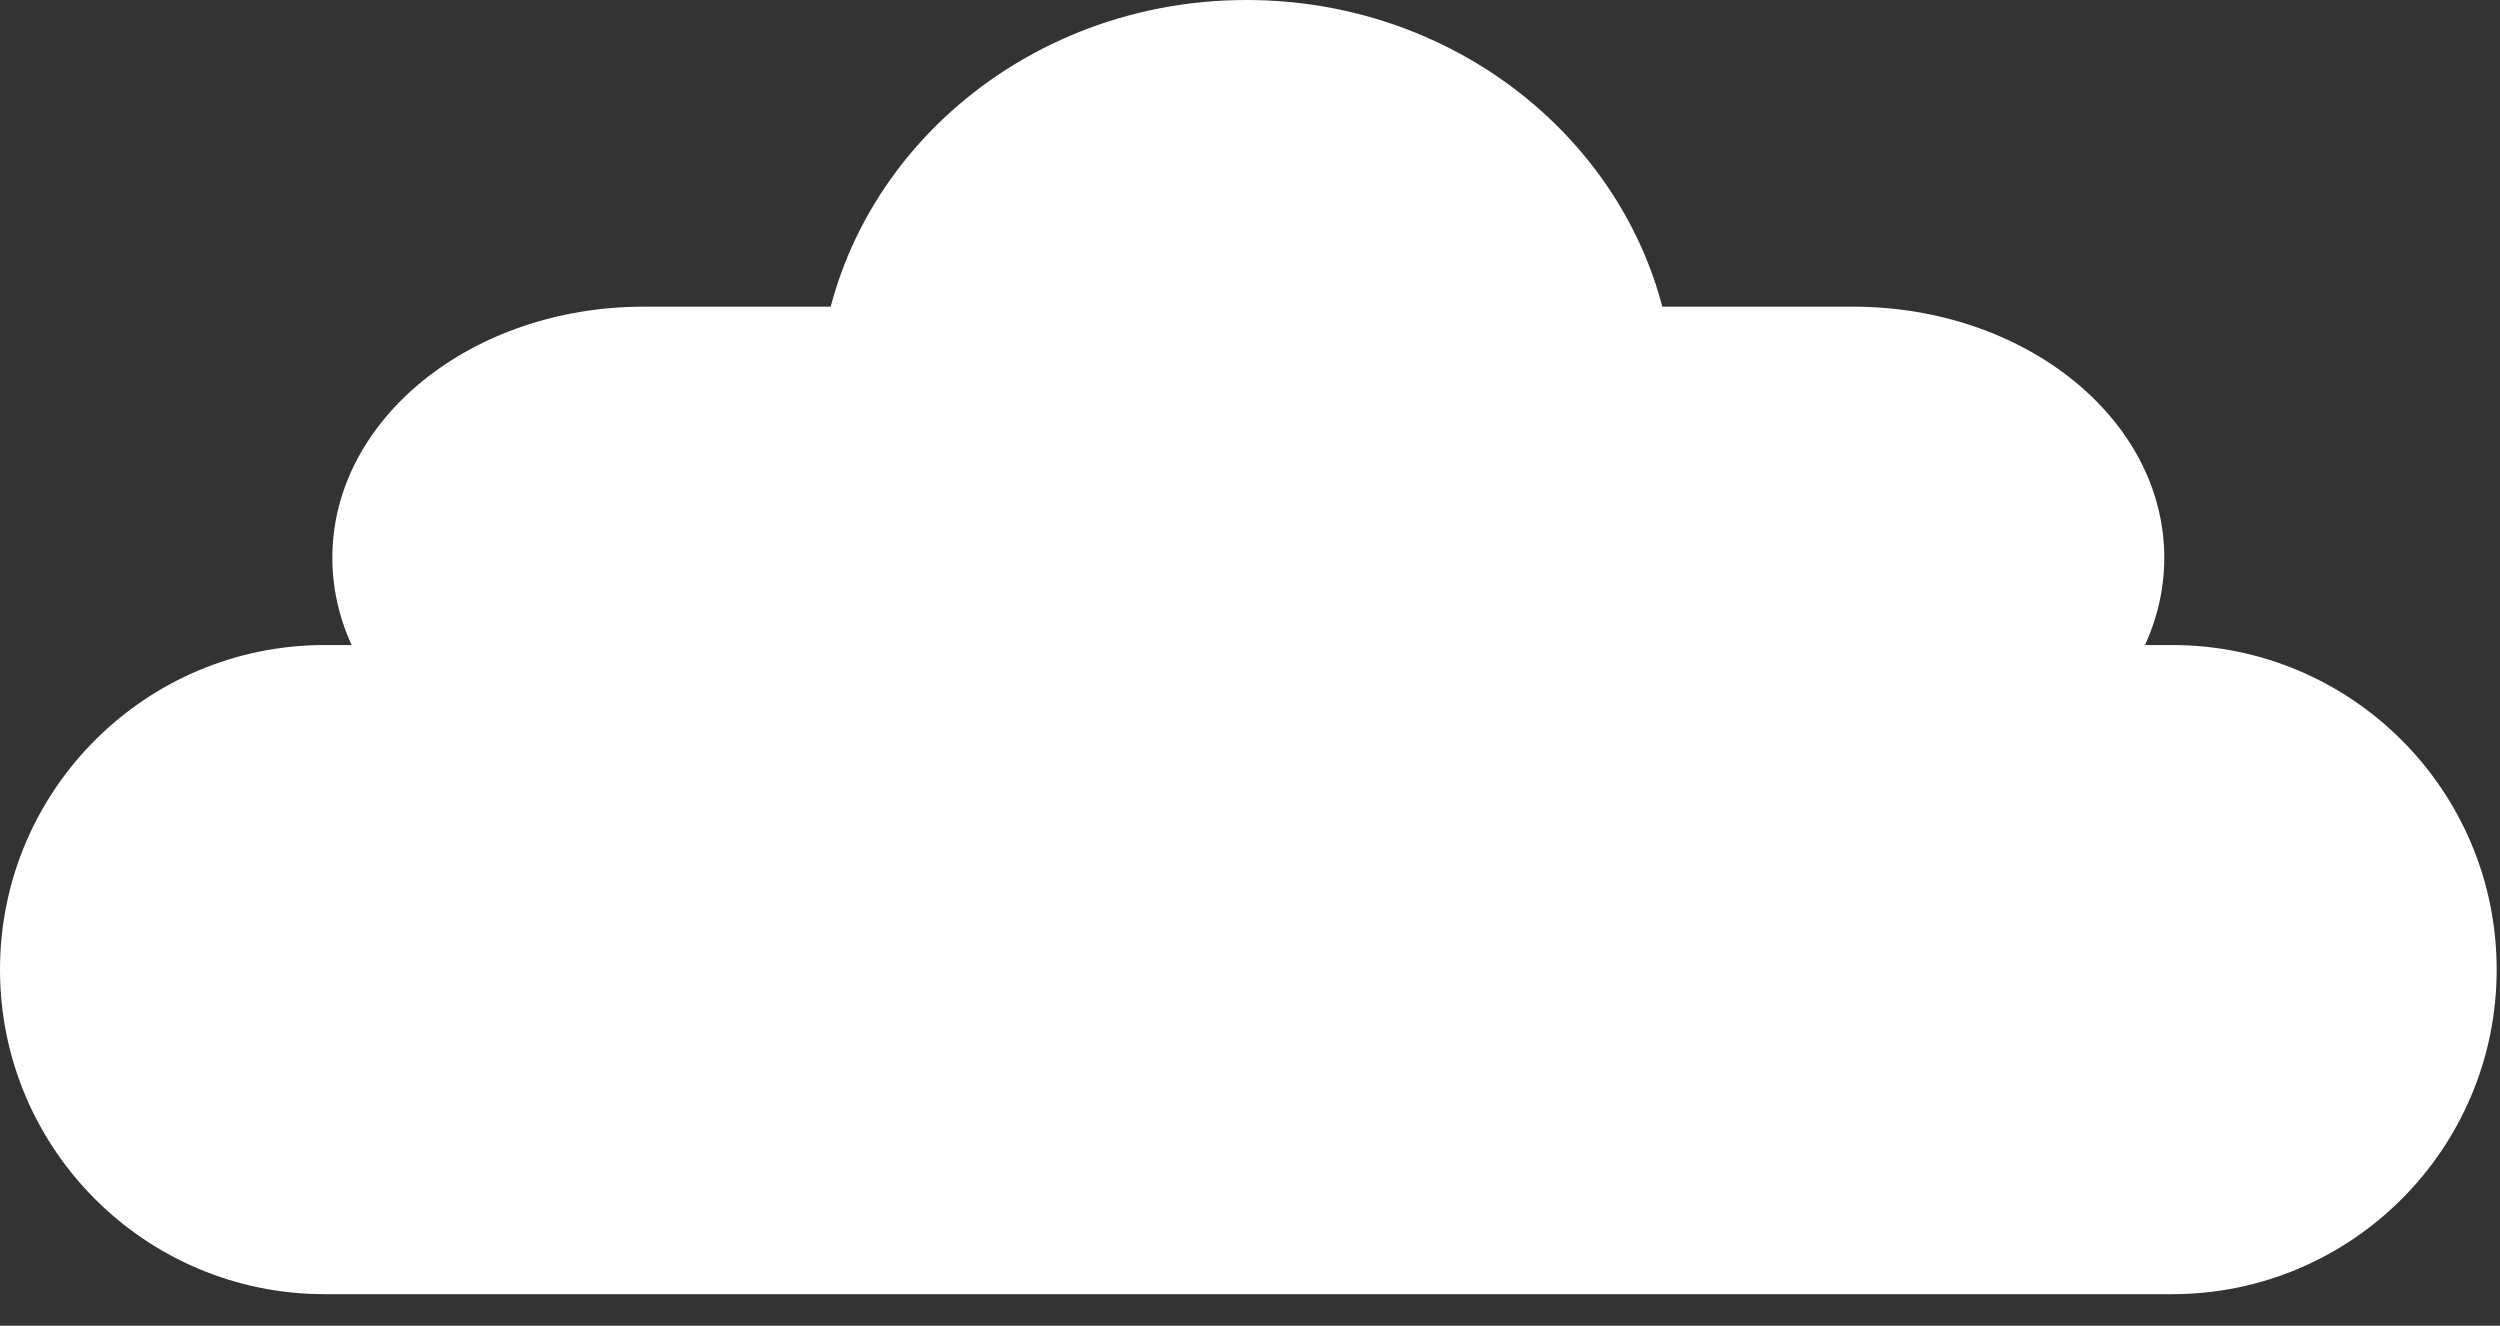 <svg width="66" height="35" viewBox="0 0 66 35" fill="none" xmlns="http://www.w3.org/2000/svg">
<rect x="0" y="0" width="66" height="35" fill="#333333" stroke="none"/>
<path fill-rule="evenodd" clip-rule="evenodd" d="M65.912 25.598C65.912 30.331 62.078 34.166 57.343 34.166H8.57C3.838 34.166 0 30.331 0 25.598C0 20.865 3.838 17.029 8.57 17.029H57.343C62.078 17.029 65.912 20.865 65.912 25.598Z" fill="white"/>
<path fill-rule="evenodd" clip-rule="evenodd" d="M57.137 14.725C57.137 18.389 53.456 21.354 48.917 21.354H16.997C12.456 21.354 8.774 18.388 8.774 14.725C8.774 11.062 12.456 8.096 16.997 8.096H48.917C53.456 8.096 57.137 11.063 57.137 14.725Z" fill="white"/>
<path fill-rule="evenodd" clip-rule="evenodd" d="M44.218 10.677C44.218 16.574 39.153 21.354 32.907 21.354C26.66 21.354 21.598 16.574 21.598 10.677C21.598 4.778 26.661 0 32.907 0C39.153 0 44.218 4.778 44.218 10.677Z" fill="white"/>
</svg>
